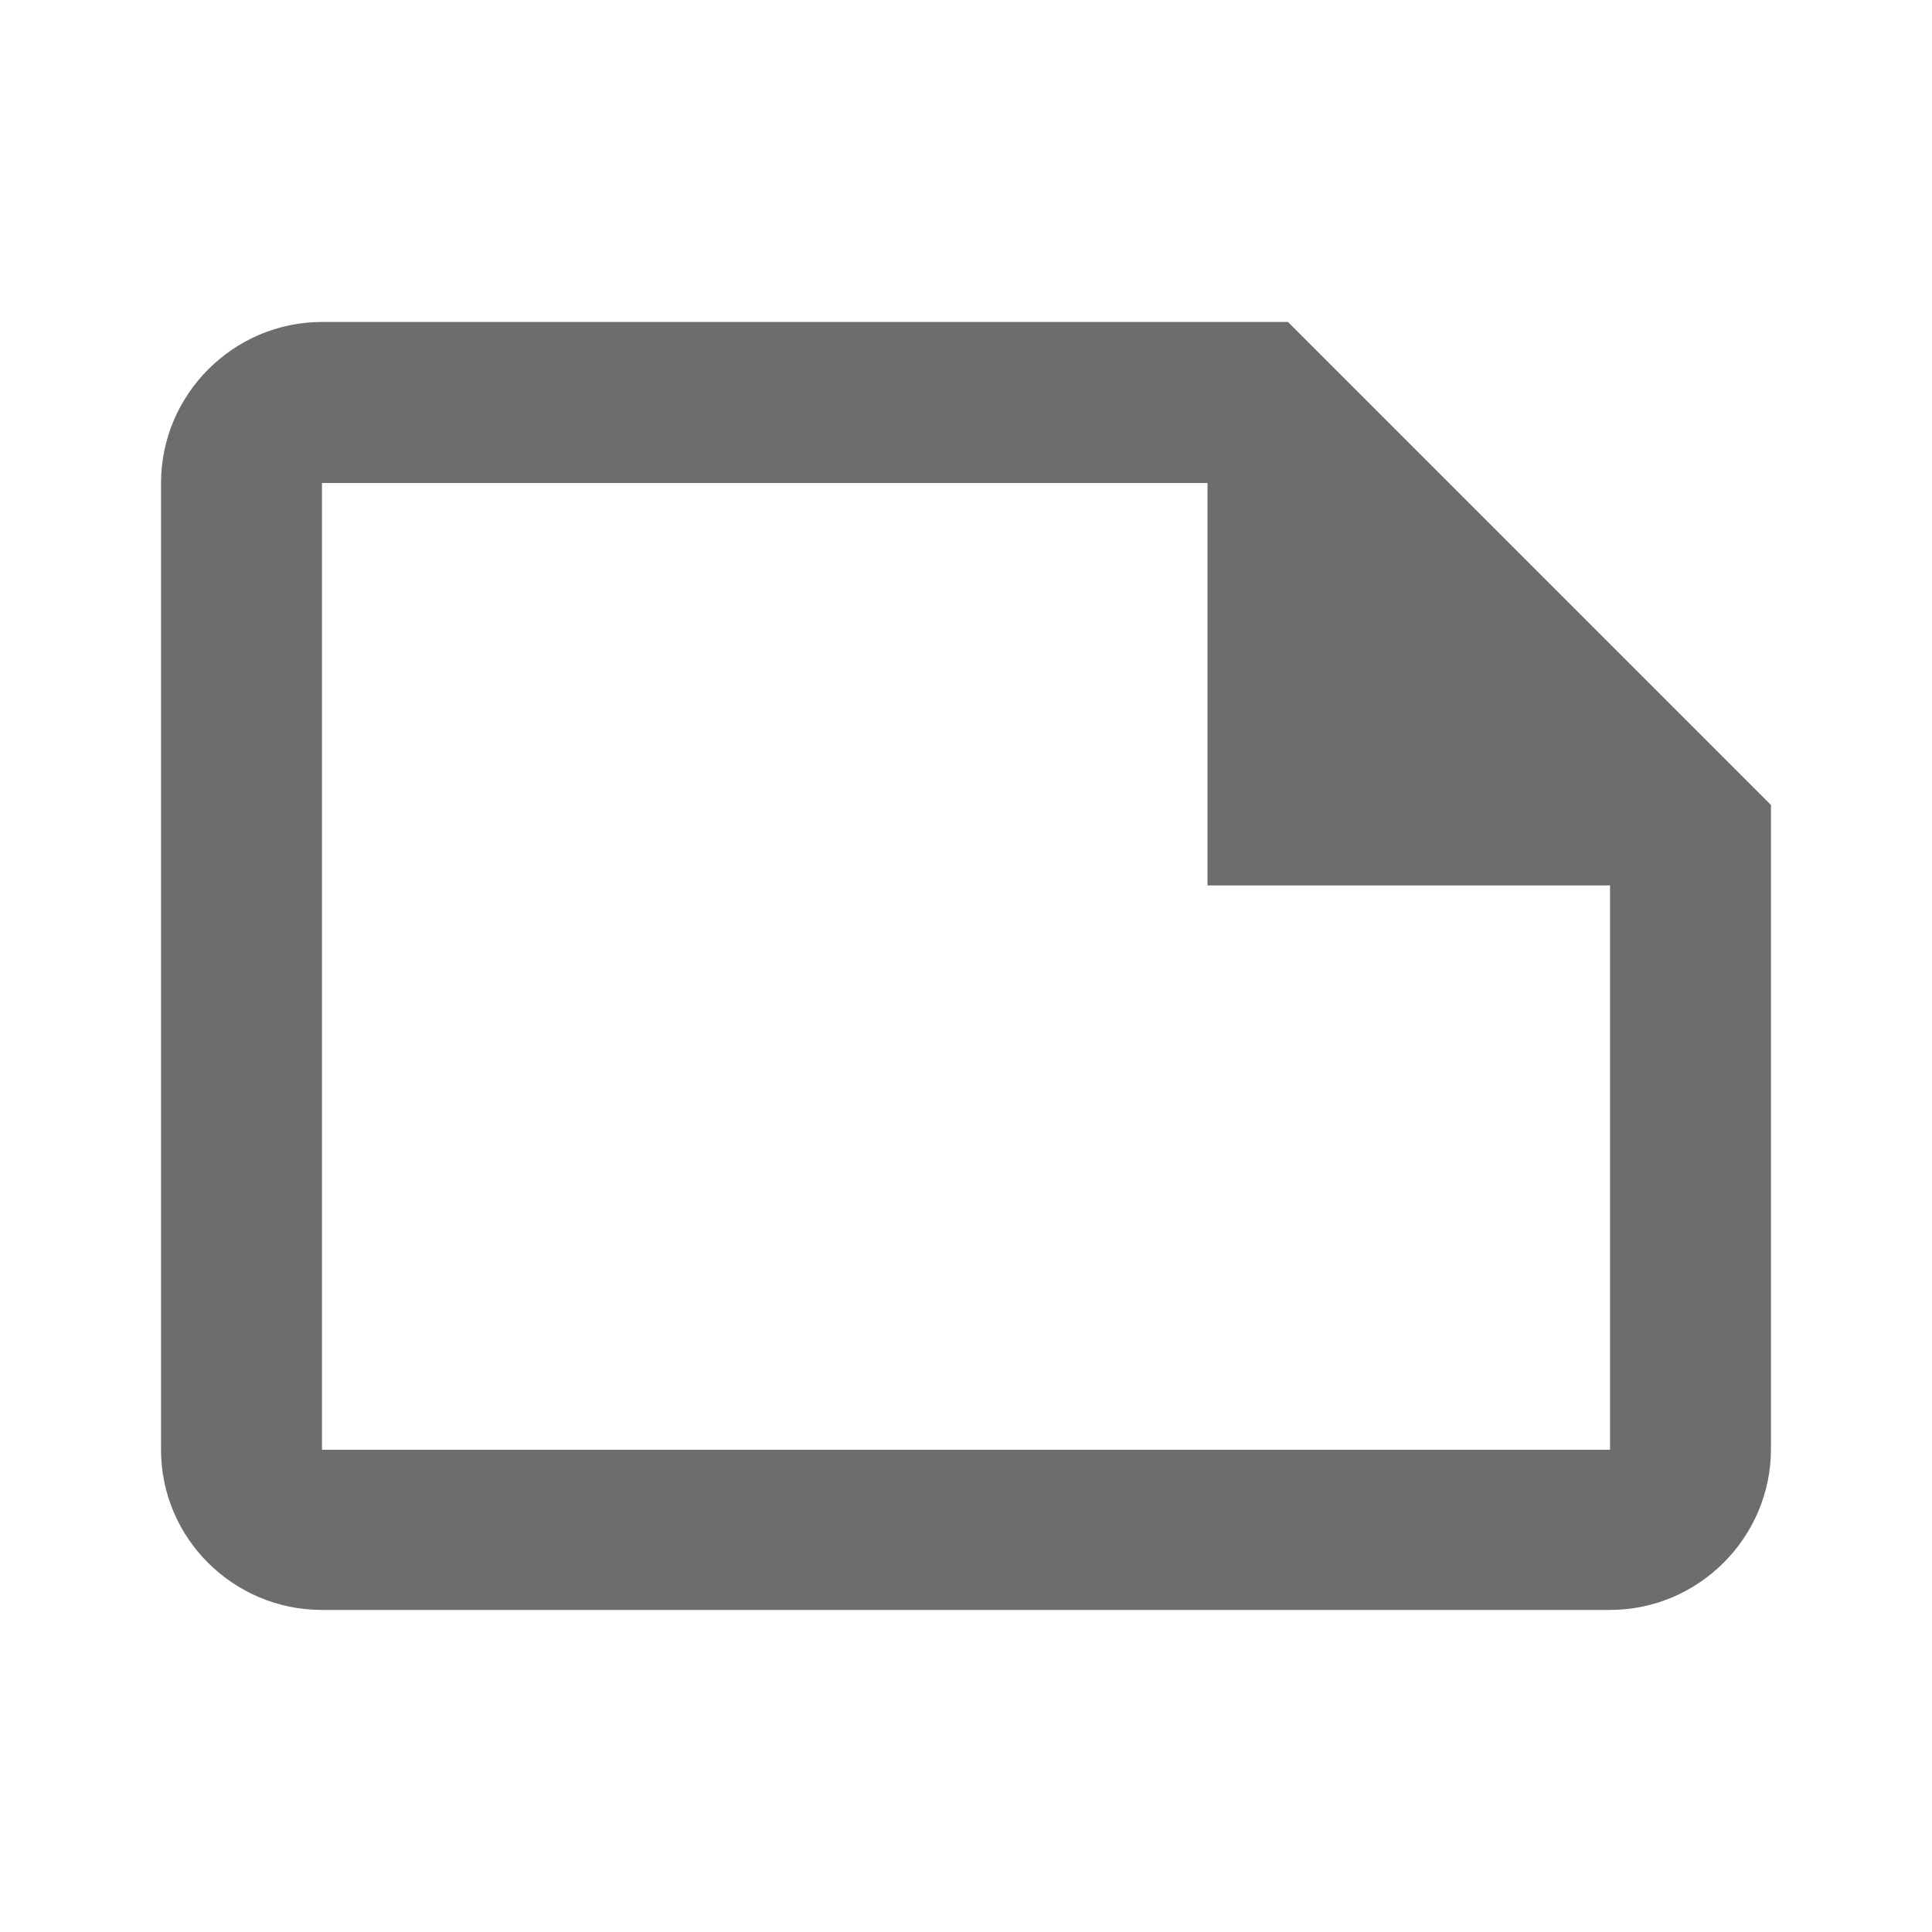 <svg width="20" height="20" viewBox="0 0 20 20" fill="none" xmlns="http://www.w3.org/2000/svg">
<path d="M13.333 3.333H3.333C2.417 3.333 1.667 4.083 1.667 5V15.008C1.667 15.925 2.417 16.666 3.333 16.666H16.667C17.583 16.666 18.333 15.916 18.333 15V8.333L13.333 3.333ZM3.333 15.008V5H12.5V9.166H16.667V15.008H3.333Z" fill="#6D6D6E"/>
</svg>

